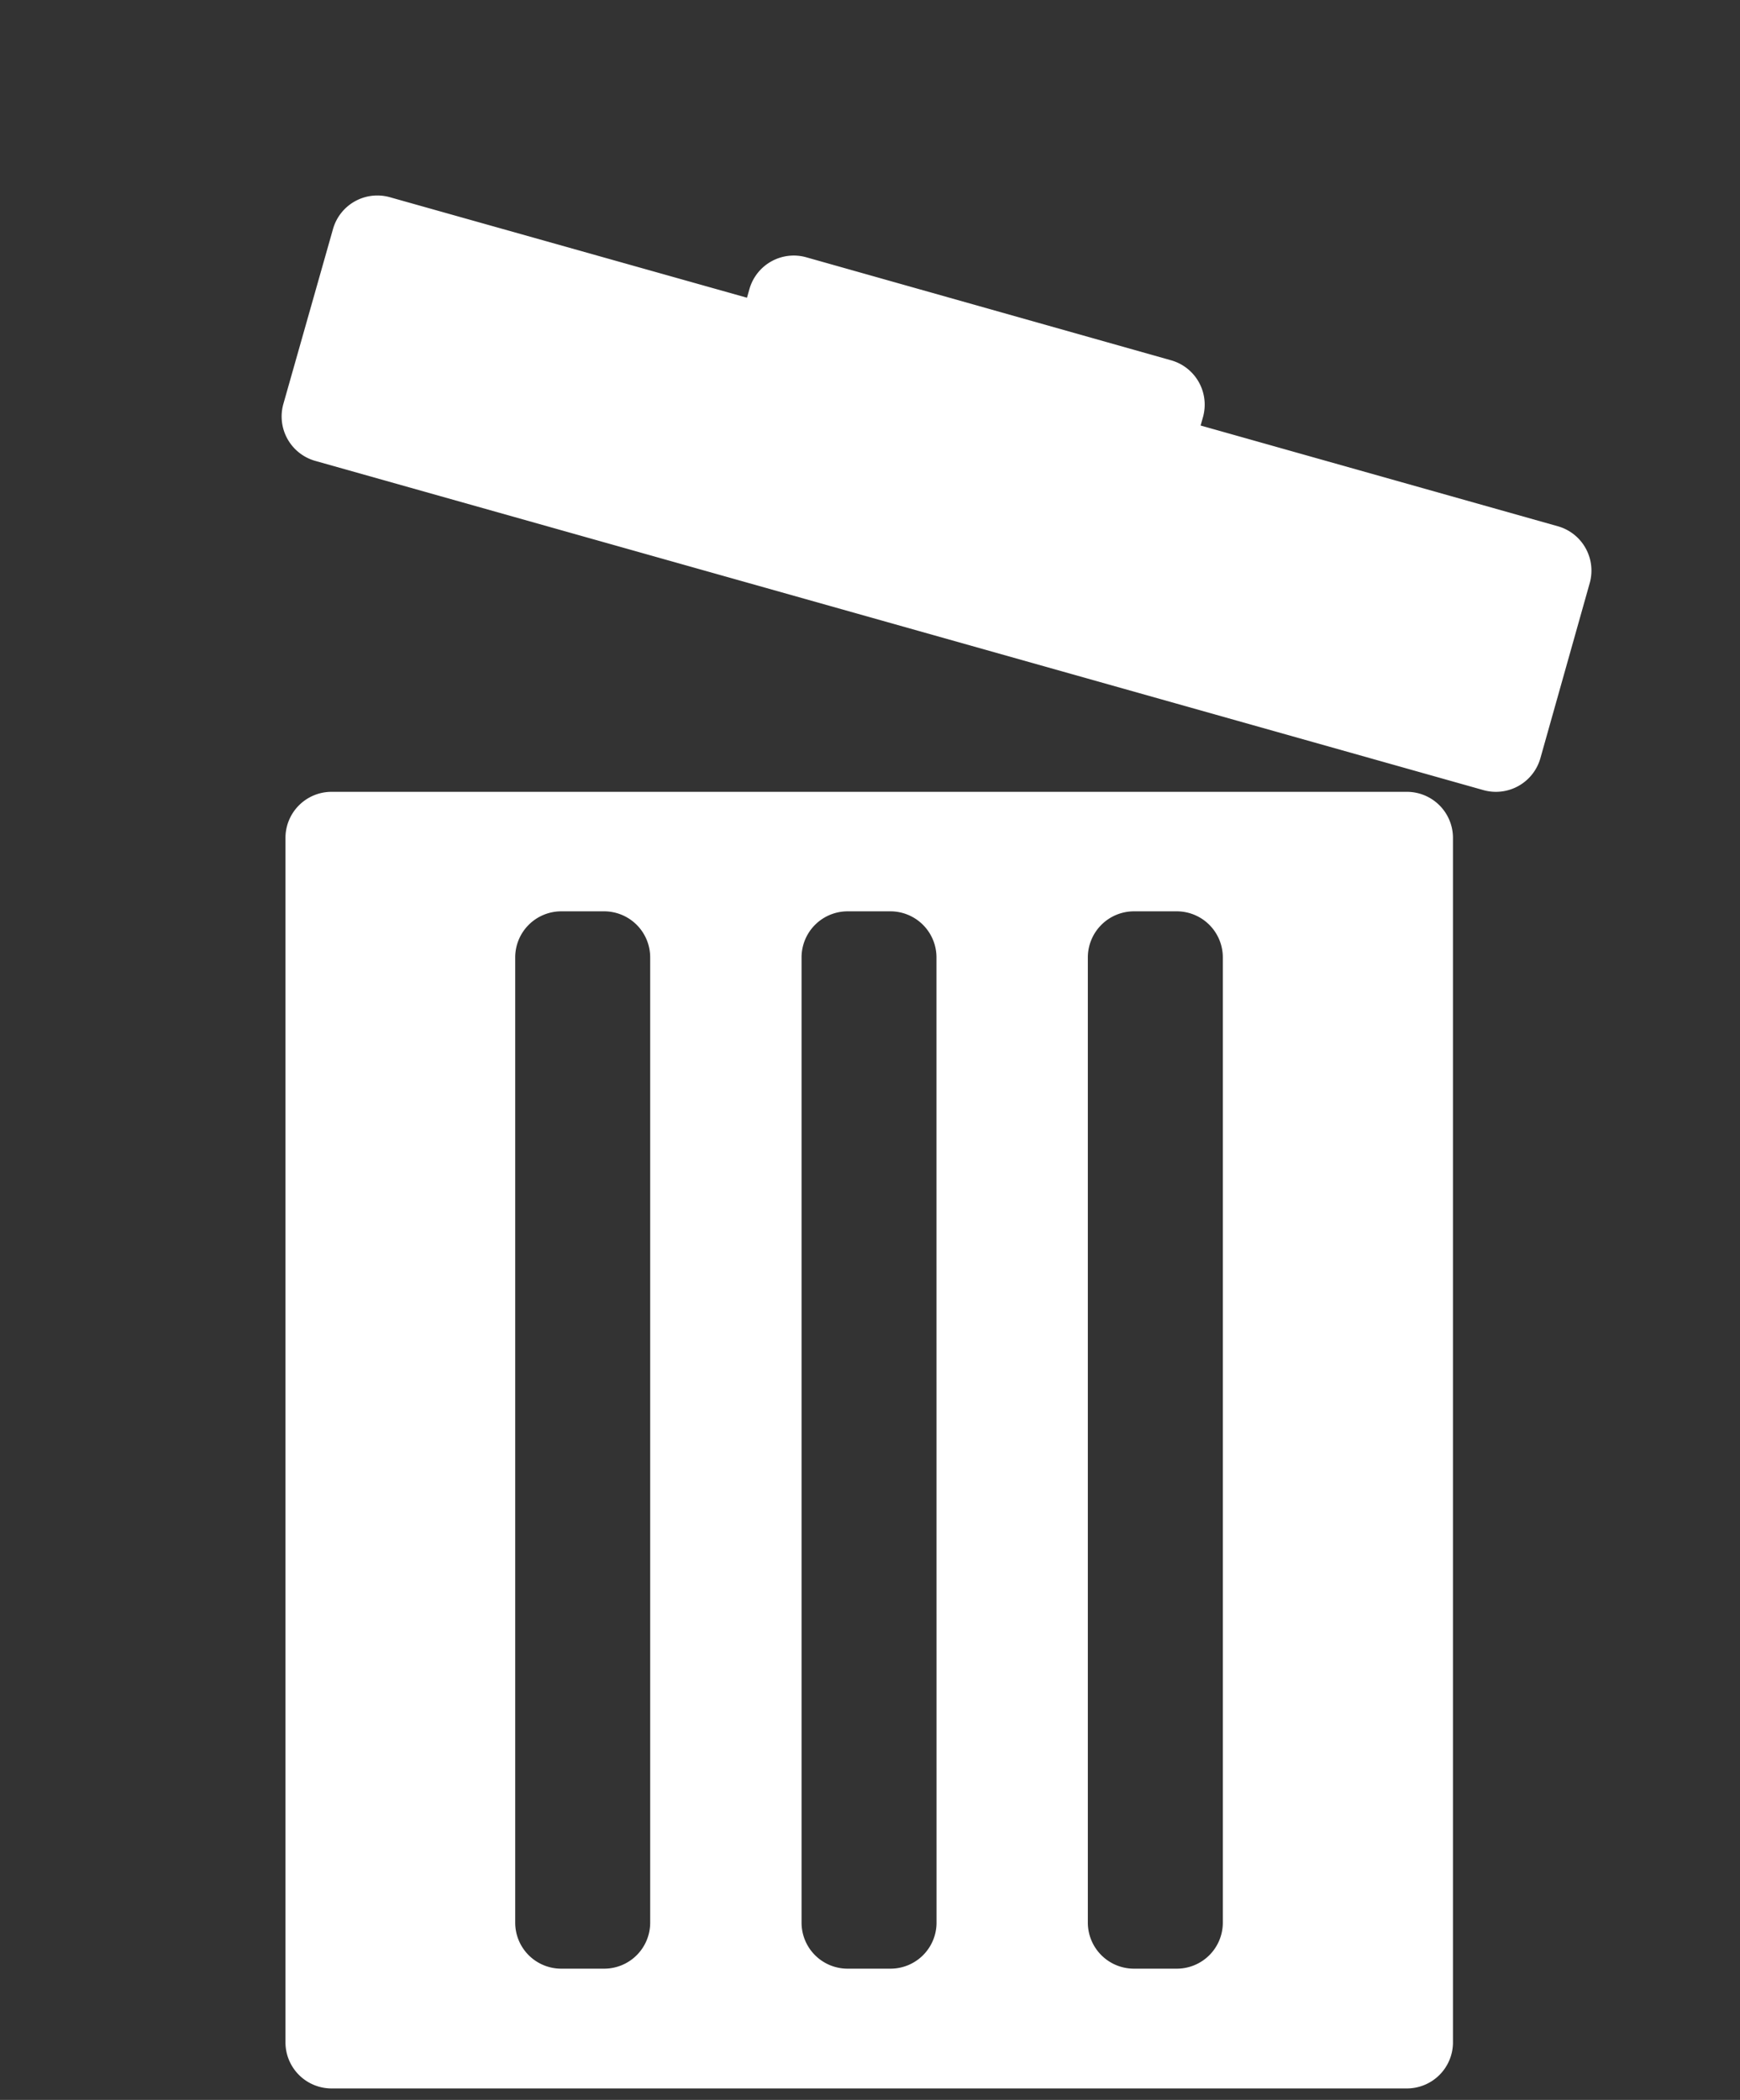 <svg id="Layer_1" data-name="Layer 1" xmlns="http://www.w3.org/2000/svg" viewBox="0 0 256 308.93"><rect x="0" y="0" width="256" height="308.93" fill="#333333" stroke="none"/><defs><style>.cls-1{fill:#fff;}</style></defs><path class="cls-1" d="M233.89,85.78l-7.26,25.77a6.8,6.8,0,0,1-8.37,4.69L46.37,67.8a6.79,6.79,0,0,1-4.68-8.37L49,33.67A6.78,6.78,0,0,1,57.31,29L109.9,43.8l.36-1.27a6.78,6.78,0,0,1,8.36-4.68L172.28,53A6.78,6.78,0,0,1,177,61.33l-.36,1.27L229.2,77.42A6.78,6.78,0,0,1,233.89,85.78Z"/><path class="cls-1" d="M207,116.49H48.75A6.78,6.78,0,0,0,42,123.27V300.46a6.78,6.78,0,0,0,6.78,6.78H207a6.78,6.78,0,0,0,6.77-6.78V123.27A6.78,6.78,0,0,0,207,116.49ZM95.66,282.85a6.77,6.77,0,0,1-6.78,6.77h-6.3a6.77,6.77,0,0,1-6.78-6.77v-142a6.78,6.78,0,0,1,6.78-6.78h6.3a6.78,6.78,0,0,1,6.78,6.78Zm42.13,0a6.77,6.77,0,0,1-6.78,6.77H124.7a6.77,6.77,0,0,1-6.77-6.77v-142a6.78,6.78,0,0,1,6.77-6.78H131a6.78,6.78,0,0,1,6.78,6.78Zm42.12,0a6.77,6.77,0,0,1-6.77,6.77h-6.31a6.78,6.78,0,0,1-6.78-6.77v-142a6.79,6.79,0,0,1,6.78-6.78h6.31a6.78,6.78,0,0,1,6.77,6.78Z"/></svg>